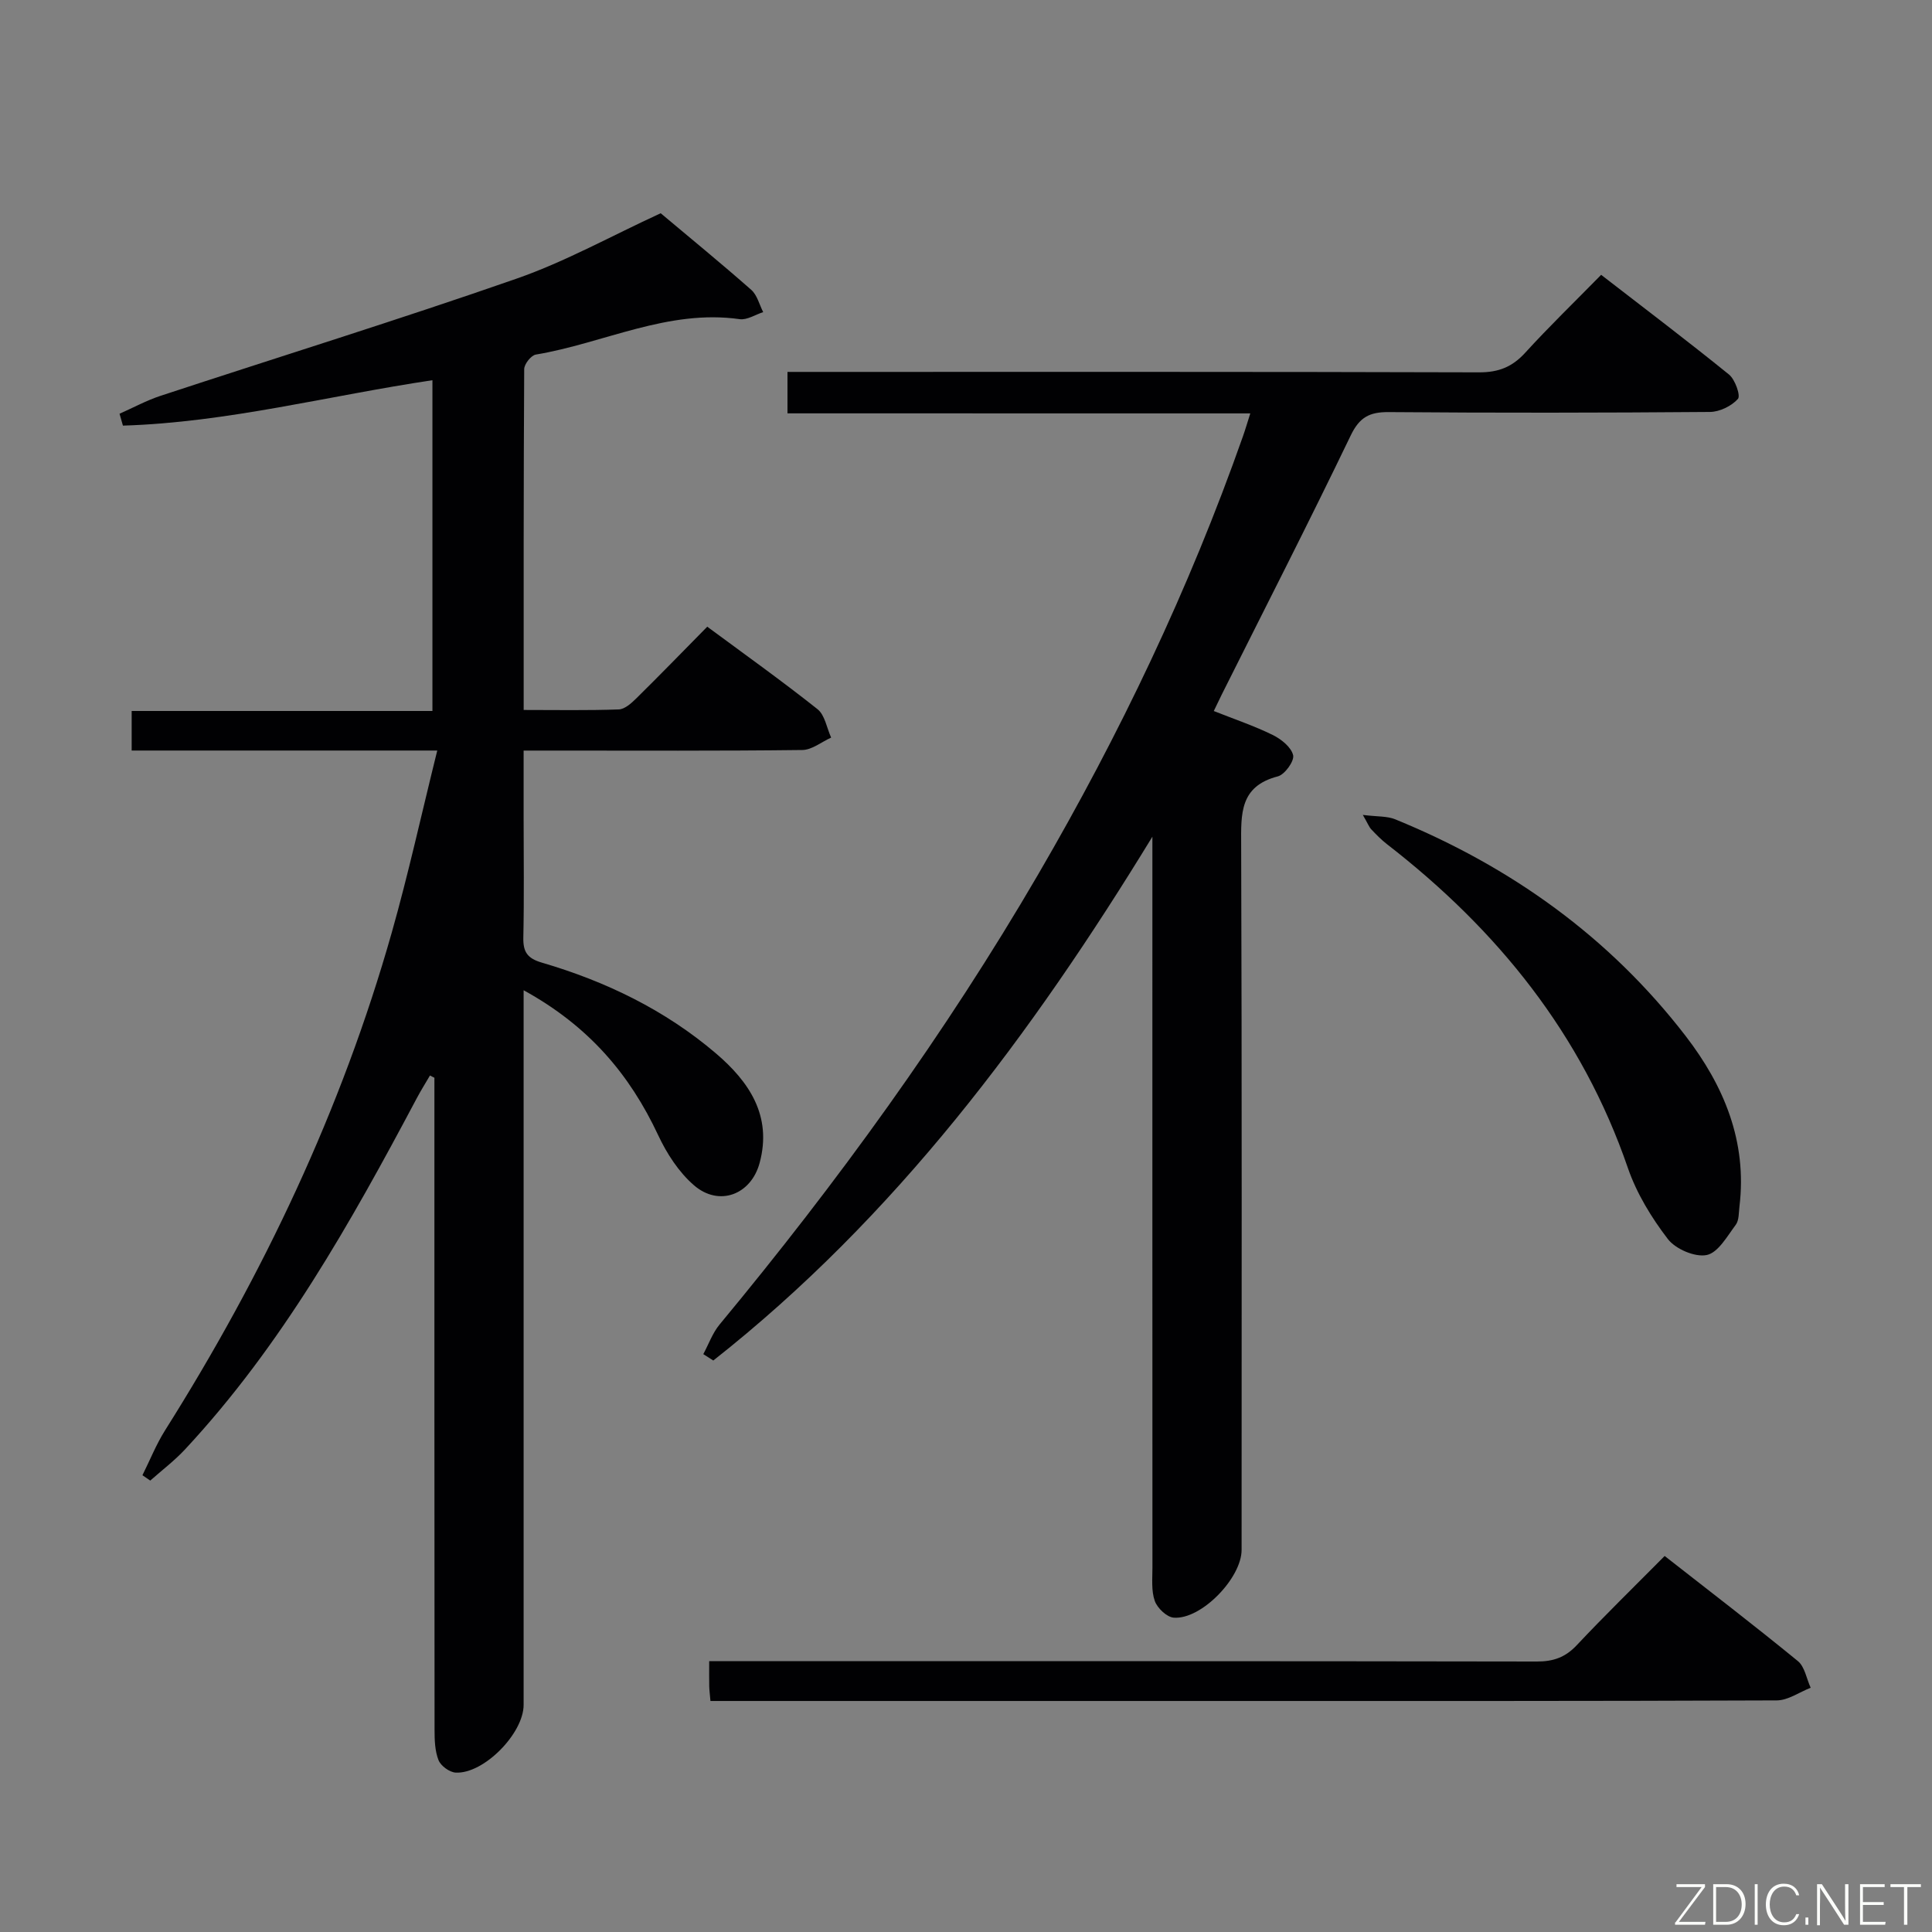 <svg enable-background="new 0 0 400 400" viewBox="0 0 400 400" xmlns="http://www.w3.org/2000/svg"><rect x="0" y="0" width="400" height="400" fill="#808080" stroke="none"/><path d="m90.53 155.39c-21.82 0-42.42 0-63.27 0 0-2.93 0-5.35 0-8.19h62.27c0-22.96 0-45.51 0-68.48-21.35 3.17-42.42 8.74-64.08 9.4-.23-.82-.47-1.64-.7-2.46 2.83-1.25 5.57-2.75 8.49-3.71 24.57-8.09 49.29-15.74 73.71-24.26 10.15-3.54 19.67-8.87 29.84-13.54 6.08 5.11 12.52 10.37 18.76 15.87 1.22 1.08 1.66 3.04 2.46 4.6-1.62.52-3.34 1.67-4.86 1.46-14.88-2.11-28.14 4.98-42.21 7.33-.98.16-2.4 1.96-2.41 3.01-.14 23.3-.11 46.61-.11 70.57 6.83 0 13.26.12 19.68-.11 1.24-.04 2.6-1.27 3.61-2.26 4.86-4.79 9.62-9.69 14.72-14.87 7.76 5.74 15.45 11.22 22.83 17.08 1.53 1.22 1.91 3.89 2.82 5.88-1.99.9-3.97 2.55-5.97 2.57-17.16.21-34.33.12-51.5.12-1.8 0-3.6 0-6.2 0v13.73c0 8.33.12 16.67-.06 25-.06 3 .86 4.3 3.86 5.18 13.21 3.87 25.48 9.8 36 18.77 6.85 5.84 11.71 12.91 9.06 22.7-1.78 6.58-8.39 9.1-13.58 4.63-3.14-2.71-5.64-6.57-7.42-10.38-5.9-12.6-14.39-22.62-27.86-30.01v6.47 141.49c0 5.9-8.23 14.31-14.05 14.02-1.28-.06-3.1-1.39-3.57-2.58-.76-1.92-.82-4.2-.82-6.34-.04-43.16-.03-86.33-.03-129.49 0-1.82 0-3.63 0-5.45-.31-.16-.61-.31-.92-.47-.92 1.58-1.9 3.13-2.75 4.74-13.68 25.75-27.92 51.14-47.97 72.68-2.19 2.35-4.78 4.31-7.19 6.45-.54-.37-1.08-.74-1.62-1.11 1.55-3.1 2.84-6.36 4.67-9.27 20.33-32.25 36.55-66.38 46.96-103.12 3.42-12.07 6.11-24.35 9.41-37.65z" fill="#010103"/><path d="m163.04 85.58c0-3.18 0-5.47 0-8.58h5.7c45.83 0 91.66-.05 137.5.09 4.03.01 6.85-1.12 9.53-4.05 4.93-5.41 10.21-10.51 15.73-16.14 9.01 6.97 17.86 13.67 26.48 20.65 1.26 1.03 2.43 4.38 1.84 5.04-1.33 1.48-3.78 2.68-5.79 2.7-22.16.18-44.33.21-66.5.03-3.99-.03-6.06 1.05-7.89 4.86-8.65 17.98-17.75 35.75-26.68 53.6-.5 1.01-.98 2.03-1.66 3.43 4.29 1.7 8.36 3.07 12.19 4.95 1.76.86 3.85 2.53 4.24 4.2.28 1.2-1.73 4.01-3.17 4.38-7.91 2.05-7.62 7.75-7.59 14.15.17 48.66.09 97.33.09 146 0 5.83-8.36 14.47-14.05 14.03-1.44-.11-3.39-1.97-3.92-3.45-.75-2.1-.49-4.6-.49-6.93-.02-48.67-.01-97.33-.01-146 0-1.77 0-3.54 0-5.31-25.02 40.95-53.2 78.74-90.91 108.45-.69-.44-1.38-.88-2.07-1.32 1.11-2.06 1.91-4.37 3.37-6.13 24.37-29.4 46.74-60.21 65.98-93.23 16.86-28.94 31.25-59.04 42.38-90.67.48-1.36.88-2.75 1.52-4.74-32.11-.01-63.69-.01-95.82-.01z" fill="#010103"/><path d="m147.09 352.17c-.12-1.42-.23-2.22-.25-3.02-.03-1.49-.01-2.98-.01-5.22h6c55.12 0 110.24-.03 165.35.07 3.43.01 5.92-.87 8.29-3.4 5.81-6.18 11.89-12.1 18.18-18.45 9.38 7.34 18.6 14.41 27.58 21.76 1.43 1.17 1.79 3.65 2.65 5.52-2.34.91-4.68 2.61-7.02 2.62-38.96.16-77.93.12-116.9.12-32.47 0-64.94 0-97.41 0-1.97 0-3.95 0-6.46 0z" fill="#010103"/><path d="m282.16 168.72c3 .38 5.04.22 6.73.92 23.89 9.77 44.3 24.33 60.11 44.86 7.92 10.29 12.75 21.82 11.14 35.25-.16 1.3-.07 2.89-.77 3.83-1.77 2.37-3.66 5.78-6.02 6.26-2.43.49-6.44-1.23-8.04-3.31-3.39-4.42-6.45-9.43-8.26-14.67-9.52-27.73-27.02-49.36-49.89-67.08-1.18-.91-2.23-2-3.26-3.08-.44-.47-.66-1.11-1.74-2.98z" fill="#010103"/><g fill="#fbfcfa"><path d="m346.9 398 5.4-7.3h-5.2v-.6h5.9v.6l-5.4 7.2h5.5l-.1.6h-6.2v-.5z"/><path d="m354.7 390.1h2.8c2.3 0 3.9 1.6 3.9 4.1s-1.6 4.3-3.9 4.3h-2.8zm.6 7.8h2c2.2 0 3.3-1.6 3.3-3.6 0-1.8-1-3.6-3.3-3.6h-2z"/><path d="m363.9 390.1v8.4h-.6v-8.4h1.6z"/><path d="m372.5 396.3c-.4 1.3-1.4 2.3-3.2 2.3-2.4 0-3.7-1.9-3.7-4.3 0-2.3 1.2-4.3 3.7-4.3 1.8 0 2.9 1 3.2 2.4h-.6c-.4-1.1-1.1-1.8-2.5-1.8-2.1 0-3 1.9-3 3.7s.9 3.7 3 3.7c1.4 0 2.1-.7 2.5-1.7z"/><path d="m373.8 398.5v-1.5h.6v1.5z"/><path d="m376.2 398.5v-8.4h1c1.3 2 4.4 6.7 4.9 7.6-.1-1.2-.1-2.4-.1-3.8v-3.8h.7v8.4h-.9c-1.2-1.9-4.4-6.8-5-7.7.1 1.1 0 2.3 0 3.9v3.9h-.6z"/><path d="m390 394.4h-4.3v3.5h4.7l-.1.6h-5.2v-8.4h5.1v.6h-4.5v3.1h4.3z"/><path d="m394.2 390.7h-2.8v-.6h6.3v.6h-2.8v7.8h-.7z"/></g></svg>